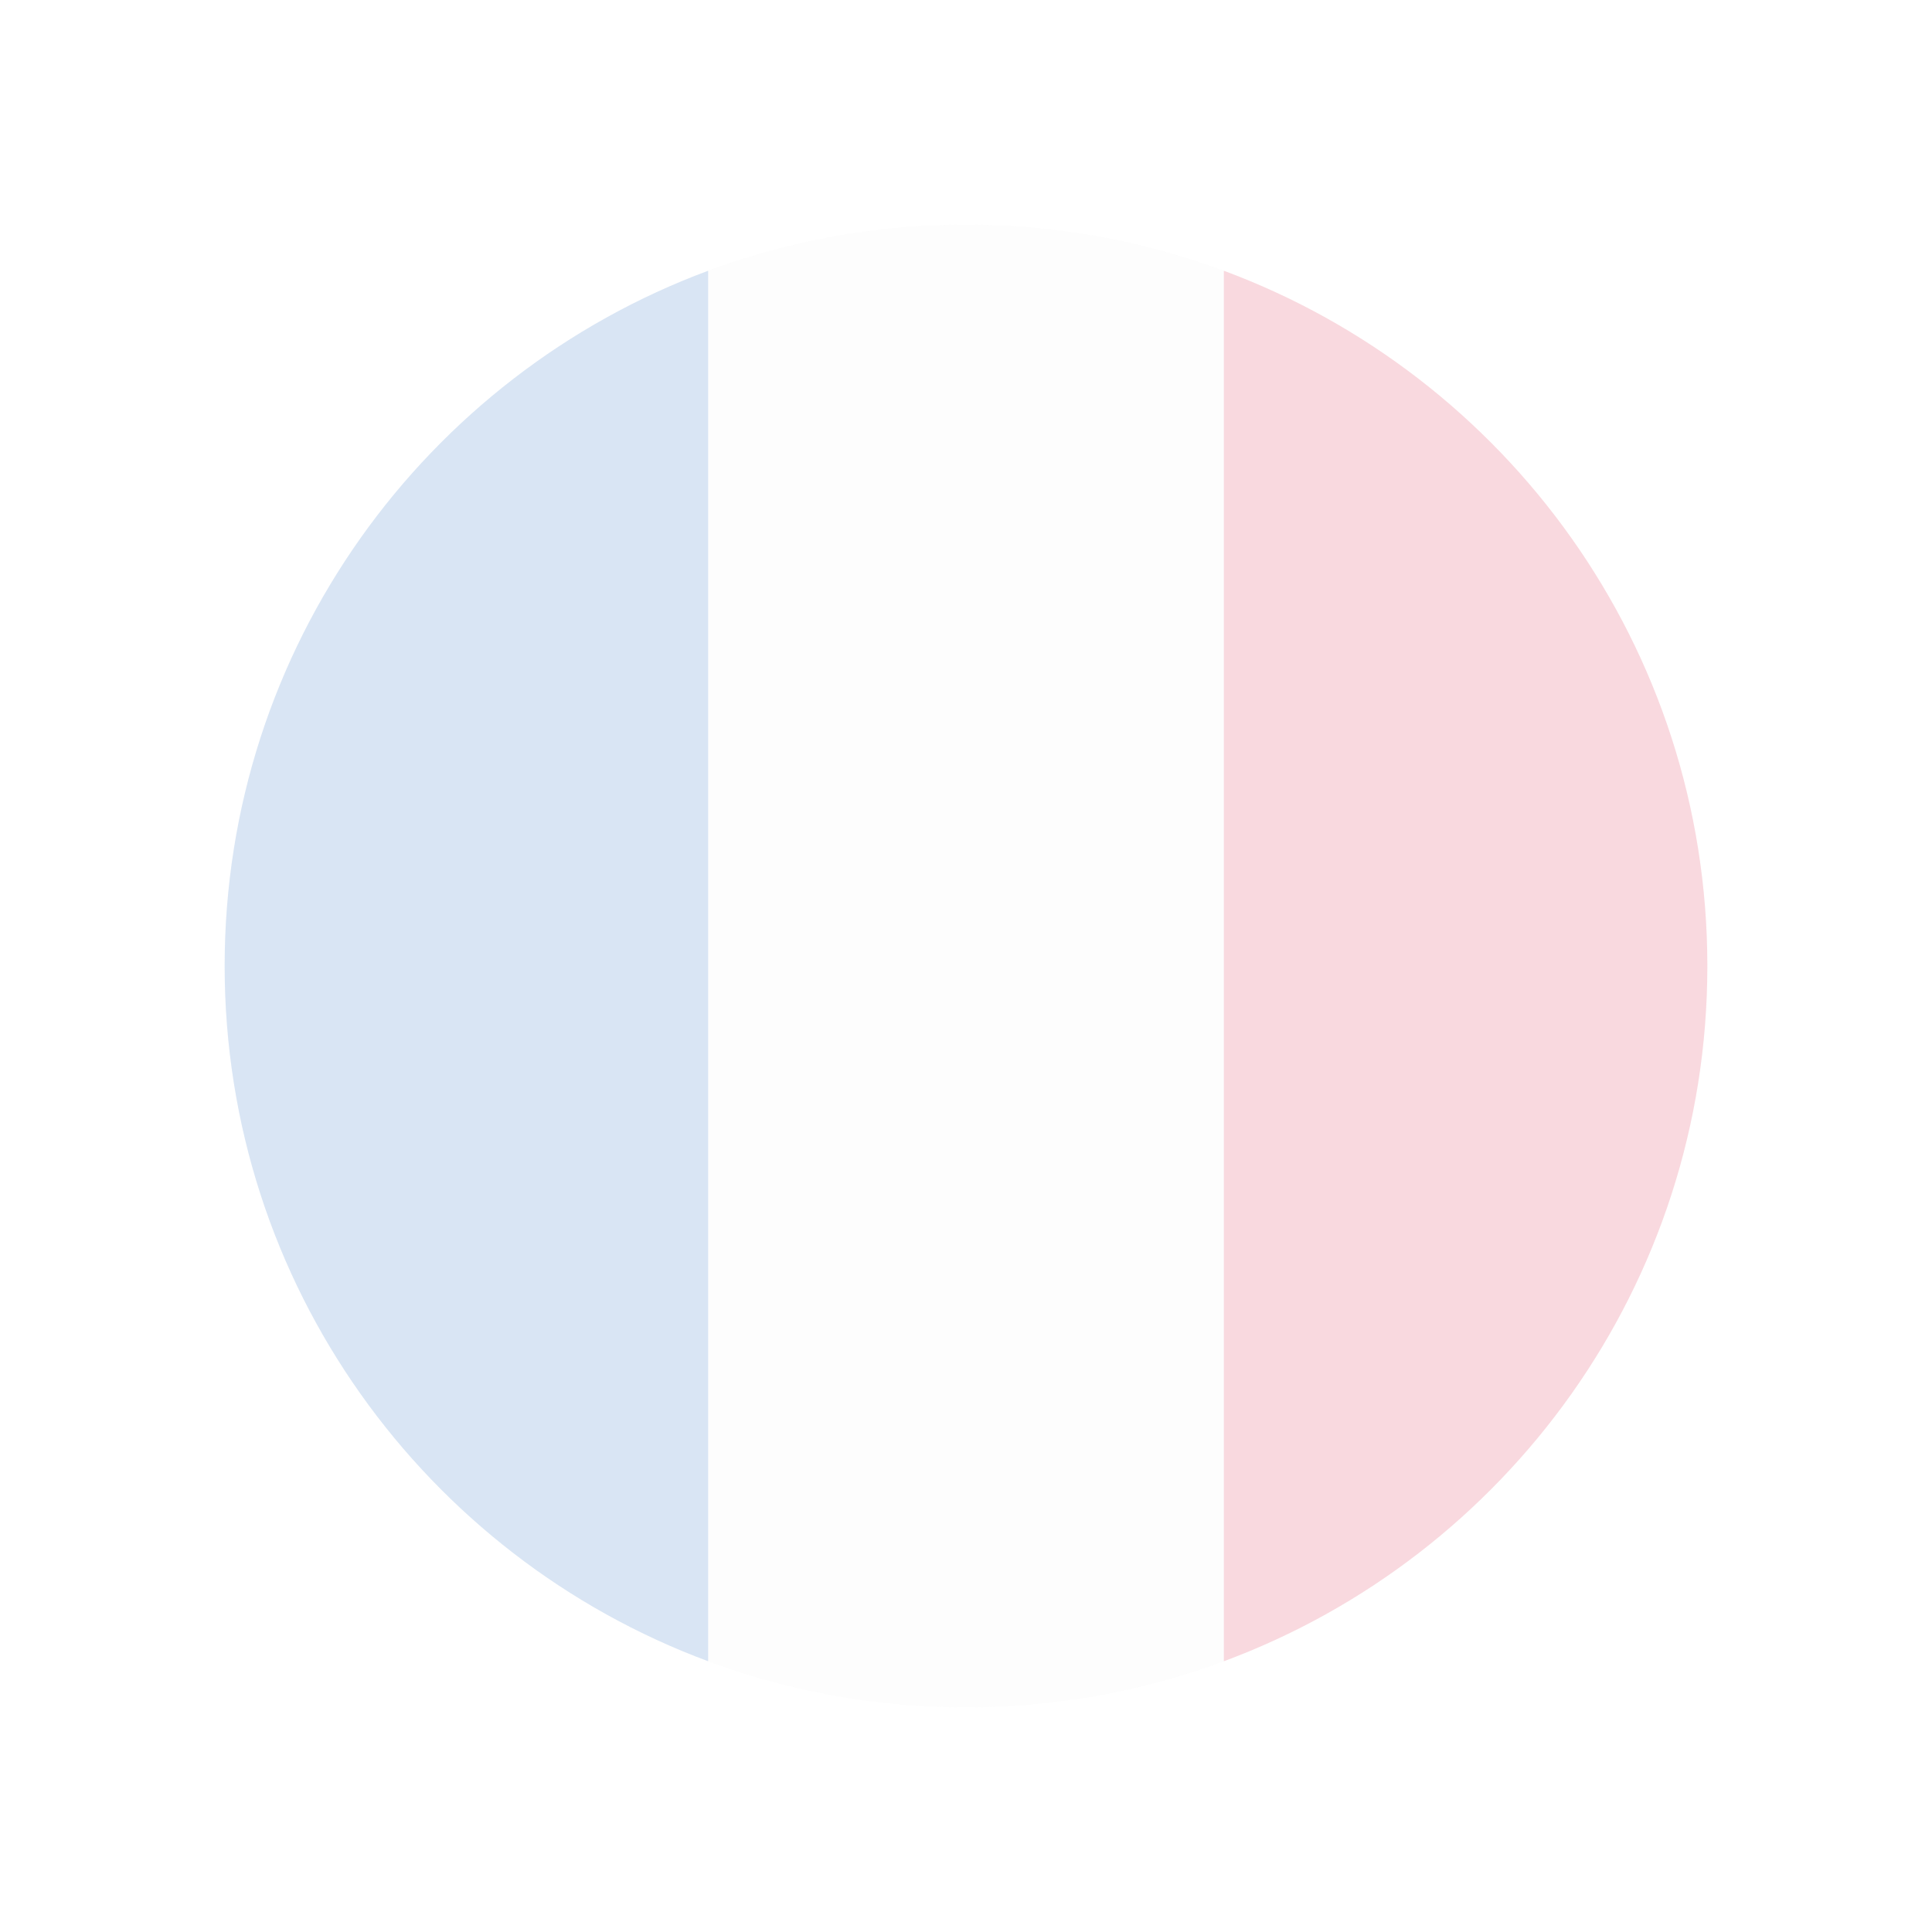 <svg width="344" height="344" viewBox="0 0 344 344" fill="none" xmlns="http://www.w3.org/2000/svg">
<g opacity="0.15" filter="url(#filter0_d)">
<path d="M172 300C244.901 300 304 240.901 304 168C304 95.098 244.901 36 172 36C99.098 36 40 95.098 40 168C40 240.901 99.098 300 172 300Z" fill="#F0F0F0"/>
<path d="M304 168C304 111.244 268.178 62.861 217.913 44.21V291.79C268.178 273.138 304 224.755 304 168Z" fill="#D80027"/>
<path d="M40 168C40 224.755 75.822 273.139 126.087 291.789V44.21C75.822 62.861 40 111.244 40 168Z" fill="#0052B4"/>
</g>
<defs>
<filter id="filter0_d" x="0" y="0" width="344" height="344" filterUnits="userSpaceOnUse" color-interpolation-filters="sRGB">
<feFlood flood-opacity="0" result="BackgroundImageFix"/>
<feColorMatrix in="SourceAlpha" type="matrix" values="0 0 0 0 0 0 0 0 0 0 0 0 0 0 0 0 0 0 127 0"/>
<feOffset dy="4"/>
<feGaussianBlur stdDeviation="20"/>
<feColorMatrix type="matrix" values="0 0 0 0 0 0 0 0 0 0 0 0 0 0 0 0 0 0 1 0"/>
<feBlend mode="normal" in2="BackgroundImageFix" result="effect1_dropShadow"/>
<feBlend mode="normal" in="SourceGraphic" in2="effect1_dropShadow" result="shape"/>
</filter>
</defs>
</svg>
